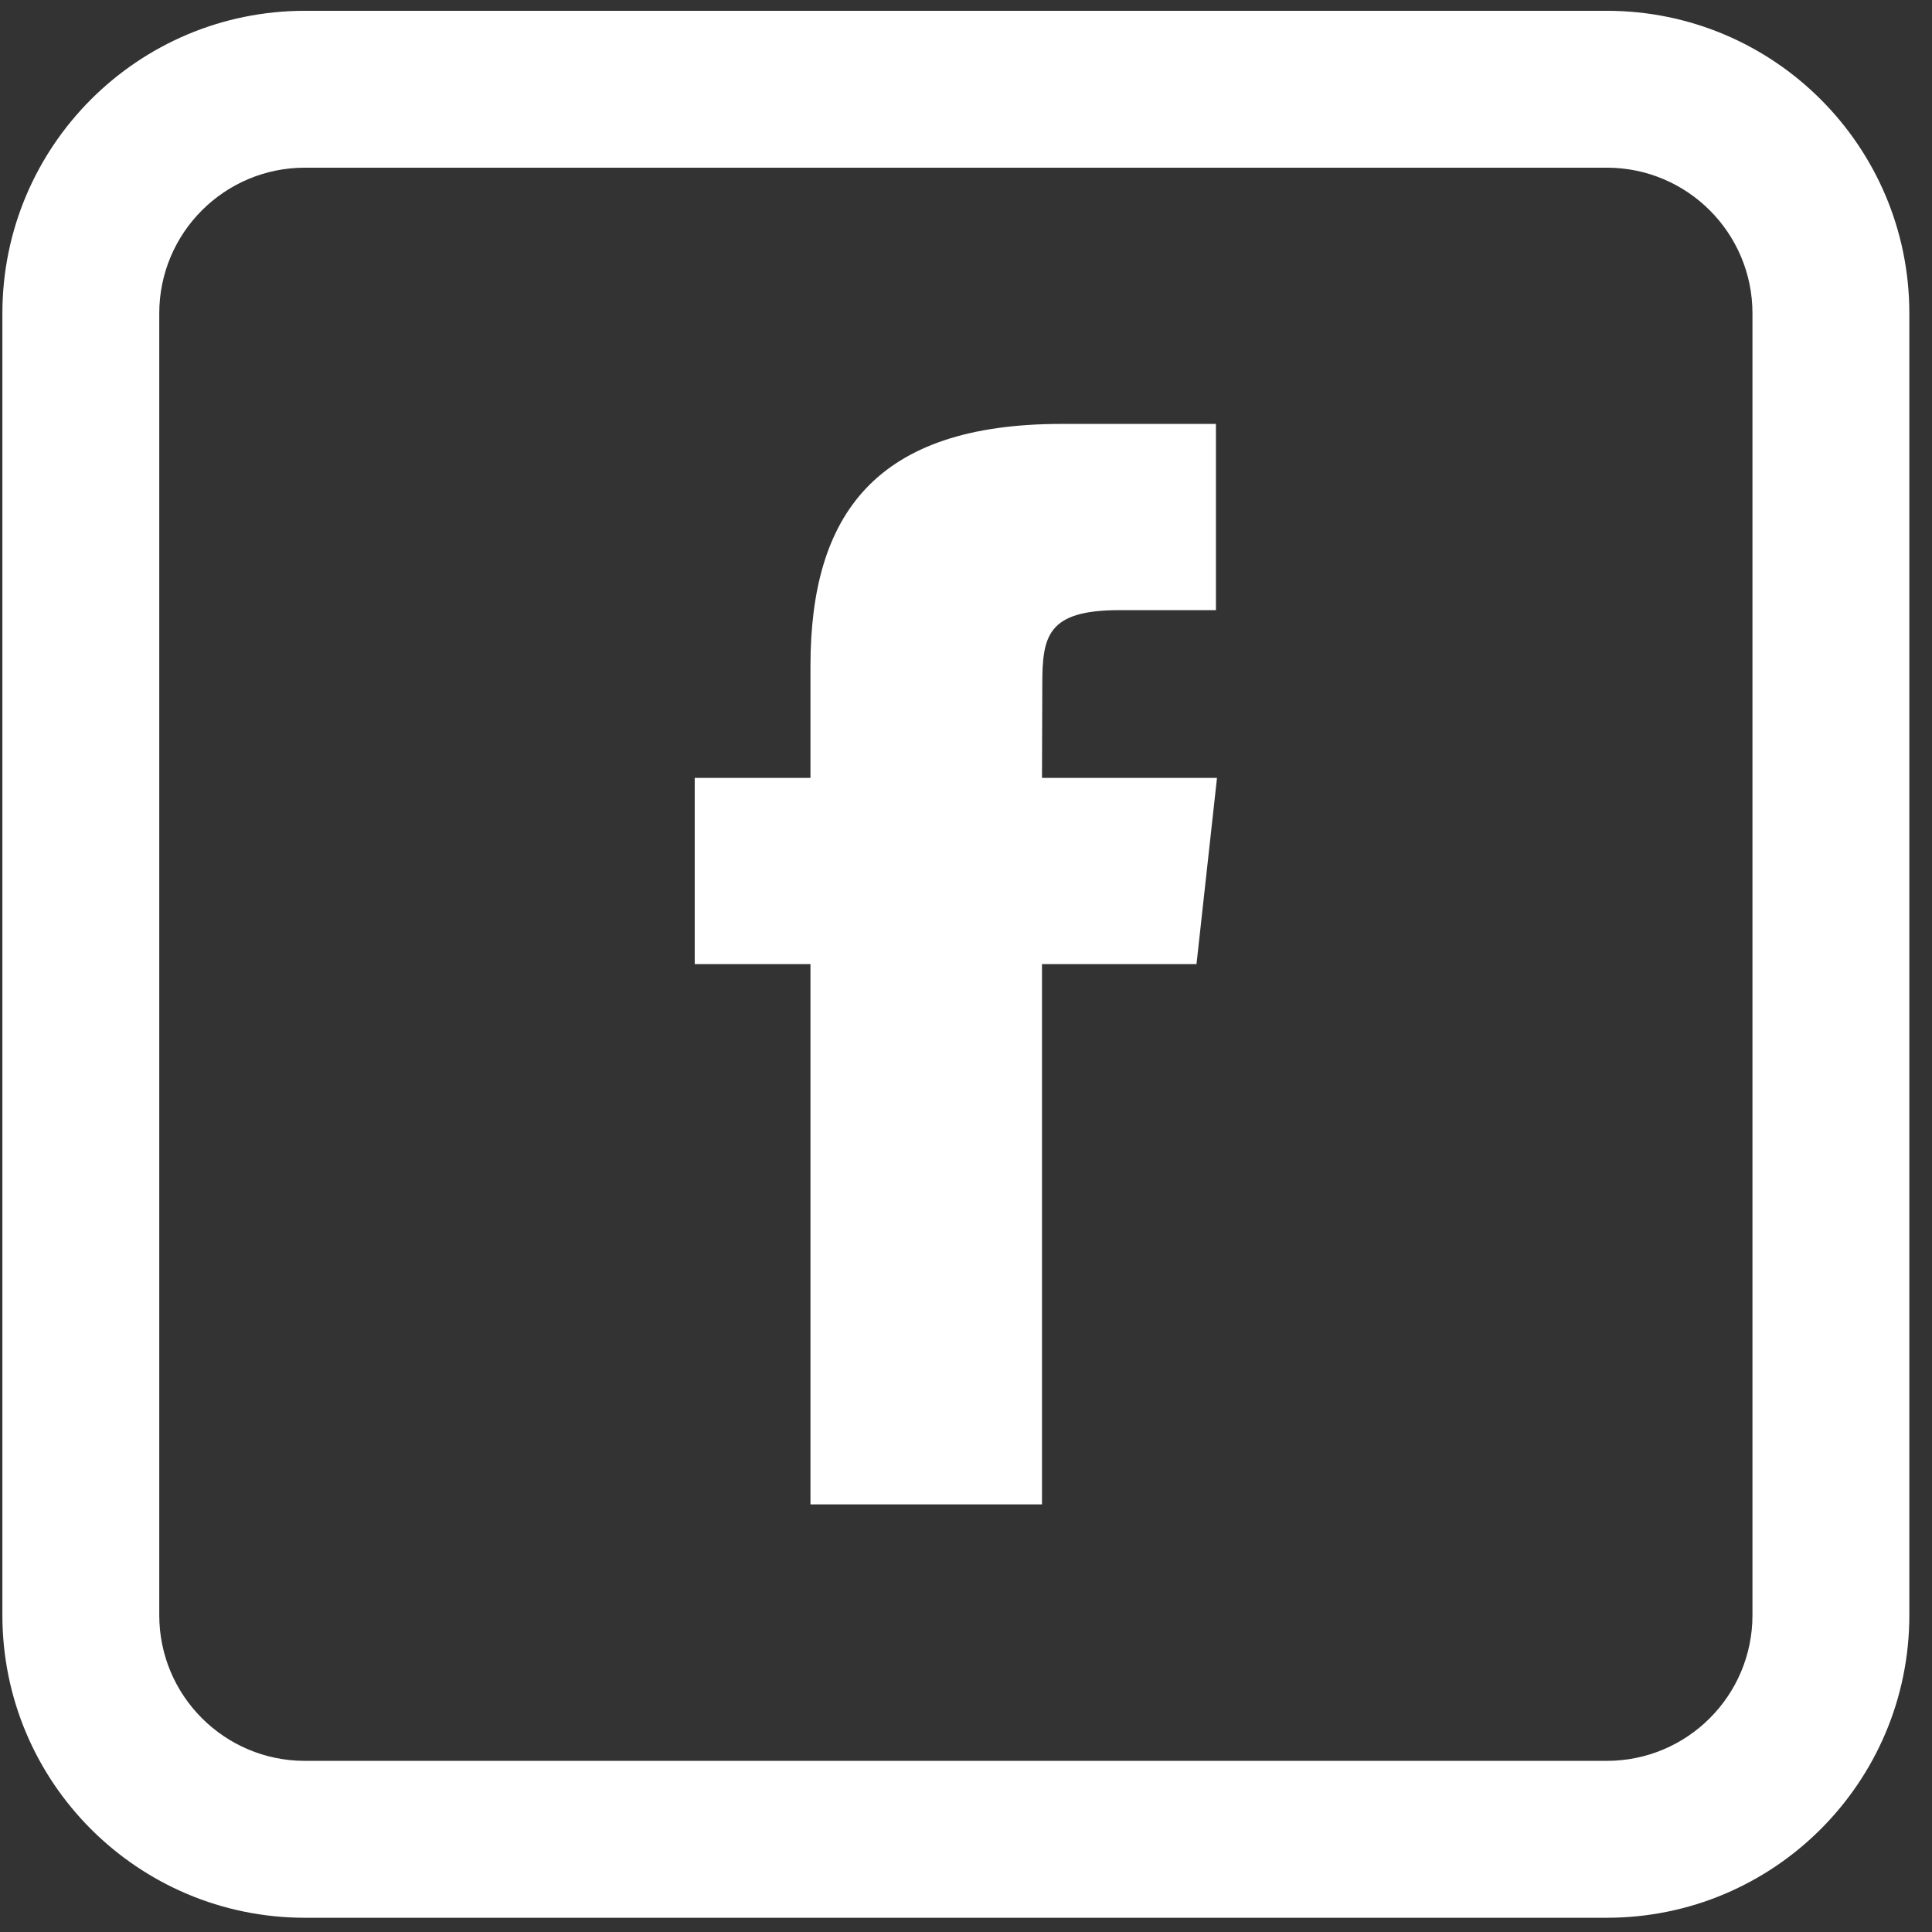 <svg width="81" height="81" viewBox="0 0 81 81" fill="none" xmlns="http://www.w3.org/2000/svg">
<rect x="0" y="0" width="81" height="81" fill="#333333" stroke="none"/>
<path fill-rule="evenodd" clip-rule="evenodd" d="M43.687 63.072H33.979V40.42H29.127V32.614H33.979V27.928C33.979 21.561 36.716 17.773 44.5 17.773H50.978V25.581H46.929C43.9 25.581 43.699 26.671 43.699 28.708L43.686 32.614H51.023L50.164 40.42H43.686V63.072H43.687Z" fill="white"/>
<path fill-rule="evenodd" clip-rule="evenodd" d="M0.1 13.137C0.1 6.132 5.779 0.453 12.785 0.453H67.365C74.371 0.453 80.05 6.132 80.05 13.137V67.718C80.05 74.724 74.371 80.403 67.365 80.403H12.785C5.779 80.403 0.1 74.724 0.1 67.718V13.137ZM12.785 7.03C9.412 7.03 6.677 9.764 6.677 13.137V67.718C6.677 71.091 9.412 73.825 12.785 73.825H67.365C70.738 73.825 73.473 71.091 73.473 67.718V13.137C73.473 9.764 70.738 7.03 67.365 7.03H12.785Z" fill="white"/>
</svg>
